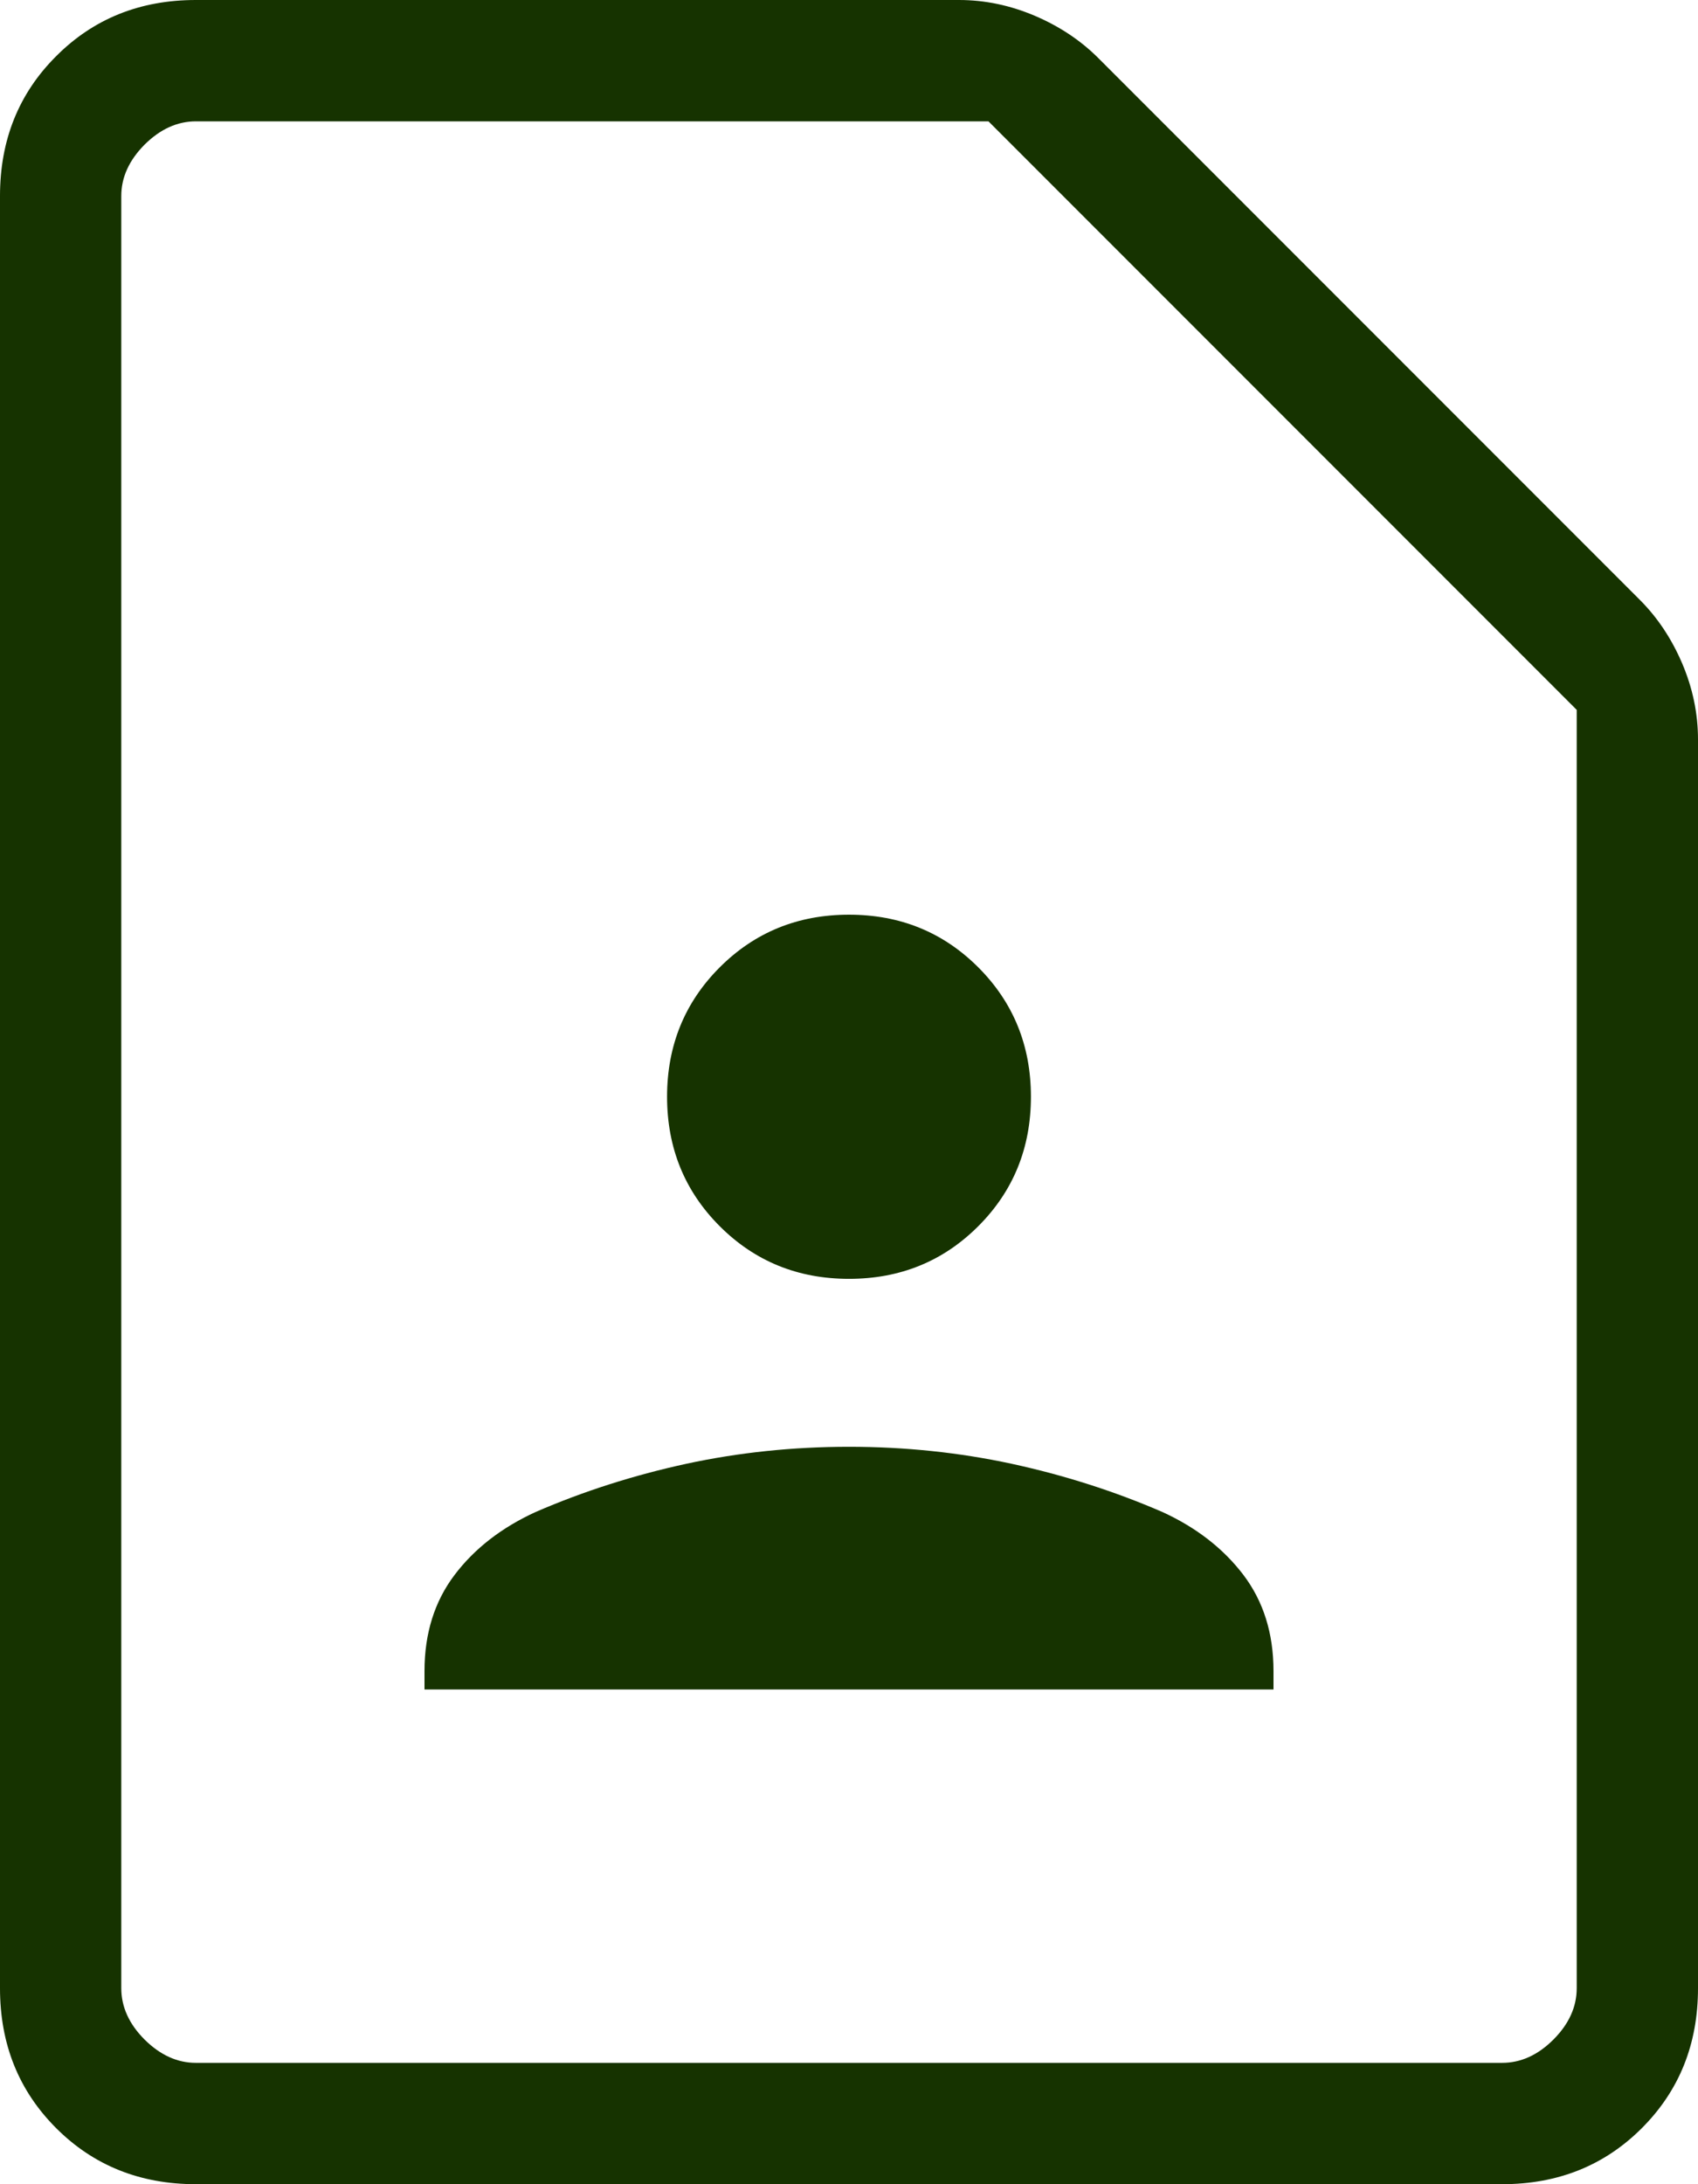 <svg width="14" height="18" viewBox="0 0 14 18" fill="none" xmlns="http://www.w3.org/2000/svg">
<path d="M7 10.539C7.422 10.539 7.777 10.394 8.066 10.105C8.355 9.816 8.5 9.46 8.5 9.038C8.5 8.617 8.355 8.261 8.066 7.972C7.777 7.683 7.422 7.538 7 7.538C6.578 7.538 6.223 7.683 5.934 7.972C5.645 8.261 5.5 8.617 5.5 9.038C5.5 9.46 5.645 9.816 5.934 10.105C6.223 10.394 6.578 10.539 7 10.539ZM3.5 13.923H10.5V13.771C10.5 13.461 10.417 13.197 10.252 12.979C10.086 12.761 9.863 12.588 9.583 12.46C9.188 12.289 8.774 12.157 8.341 12.063C7.909 11.97 7.462 11.923 7 11.923C6.538 11.923 6.091 11.97 5.659 12.063C5.226 12.157 4.812 12.289 4.417 12.46C4.137 12.588 3.913 12.761 3.748 12.979C3.583 13.197 3.5 13.461 3.5 13.771V13.923ZM12.385 18H1.615C1.155 18 0.771 17.846 0.463 17.538C0.154 17.229 0 16.845 0 16.385V1.615C0 1.155 0.154 0.771 0.463 0.463C0.771 0.154 1.155 0 1.615 0H7.906C8.121 0 8.33 0.044 8.534 0.131C8.737 0.218 8.911 0.334 9.056 0.479L13.521 4.944C13.666 5.089 13.782 5.263 13.869 5.466C13.956 5.67 14 5.879 14 6.094V16.385C14 16.845 13.846 17.229 13.537 17.538C13.229 17.846 12.845 18 12.385 18ZM12.385 17C12.539 17 12.68 16.936 12.808 16.808C12.936 16.68 13 16.538 13 16.385V5.85L8.15 1H1.615C1.462 1 1.321 1.064 1.192 1.192C1.064 1.321 1 1.462 1 1.615V16.385C1 16.538 1.064 16.68 1.192 16.808C1.321 16.936 1.462 17 1.615 17H12.385Z" fill="#163300"/>
</svg>

